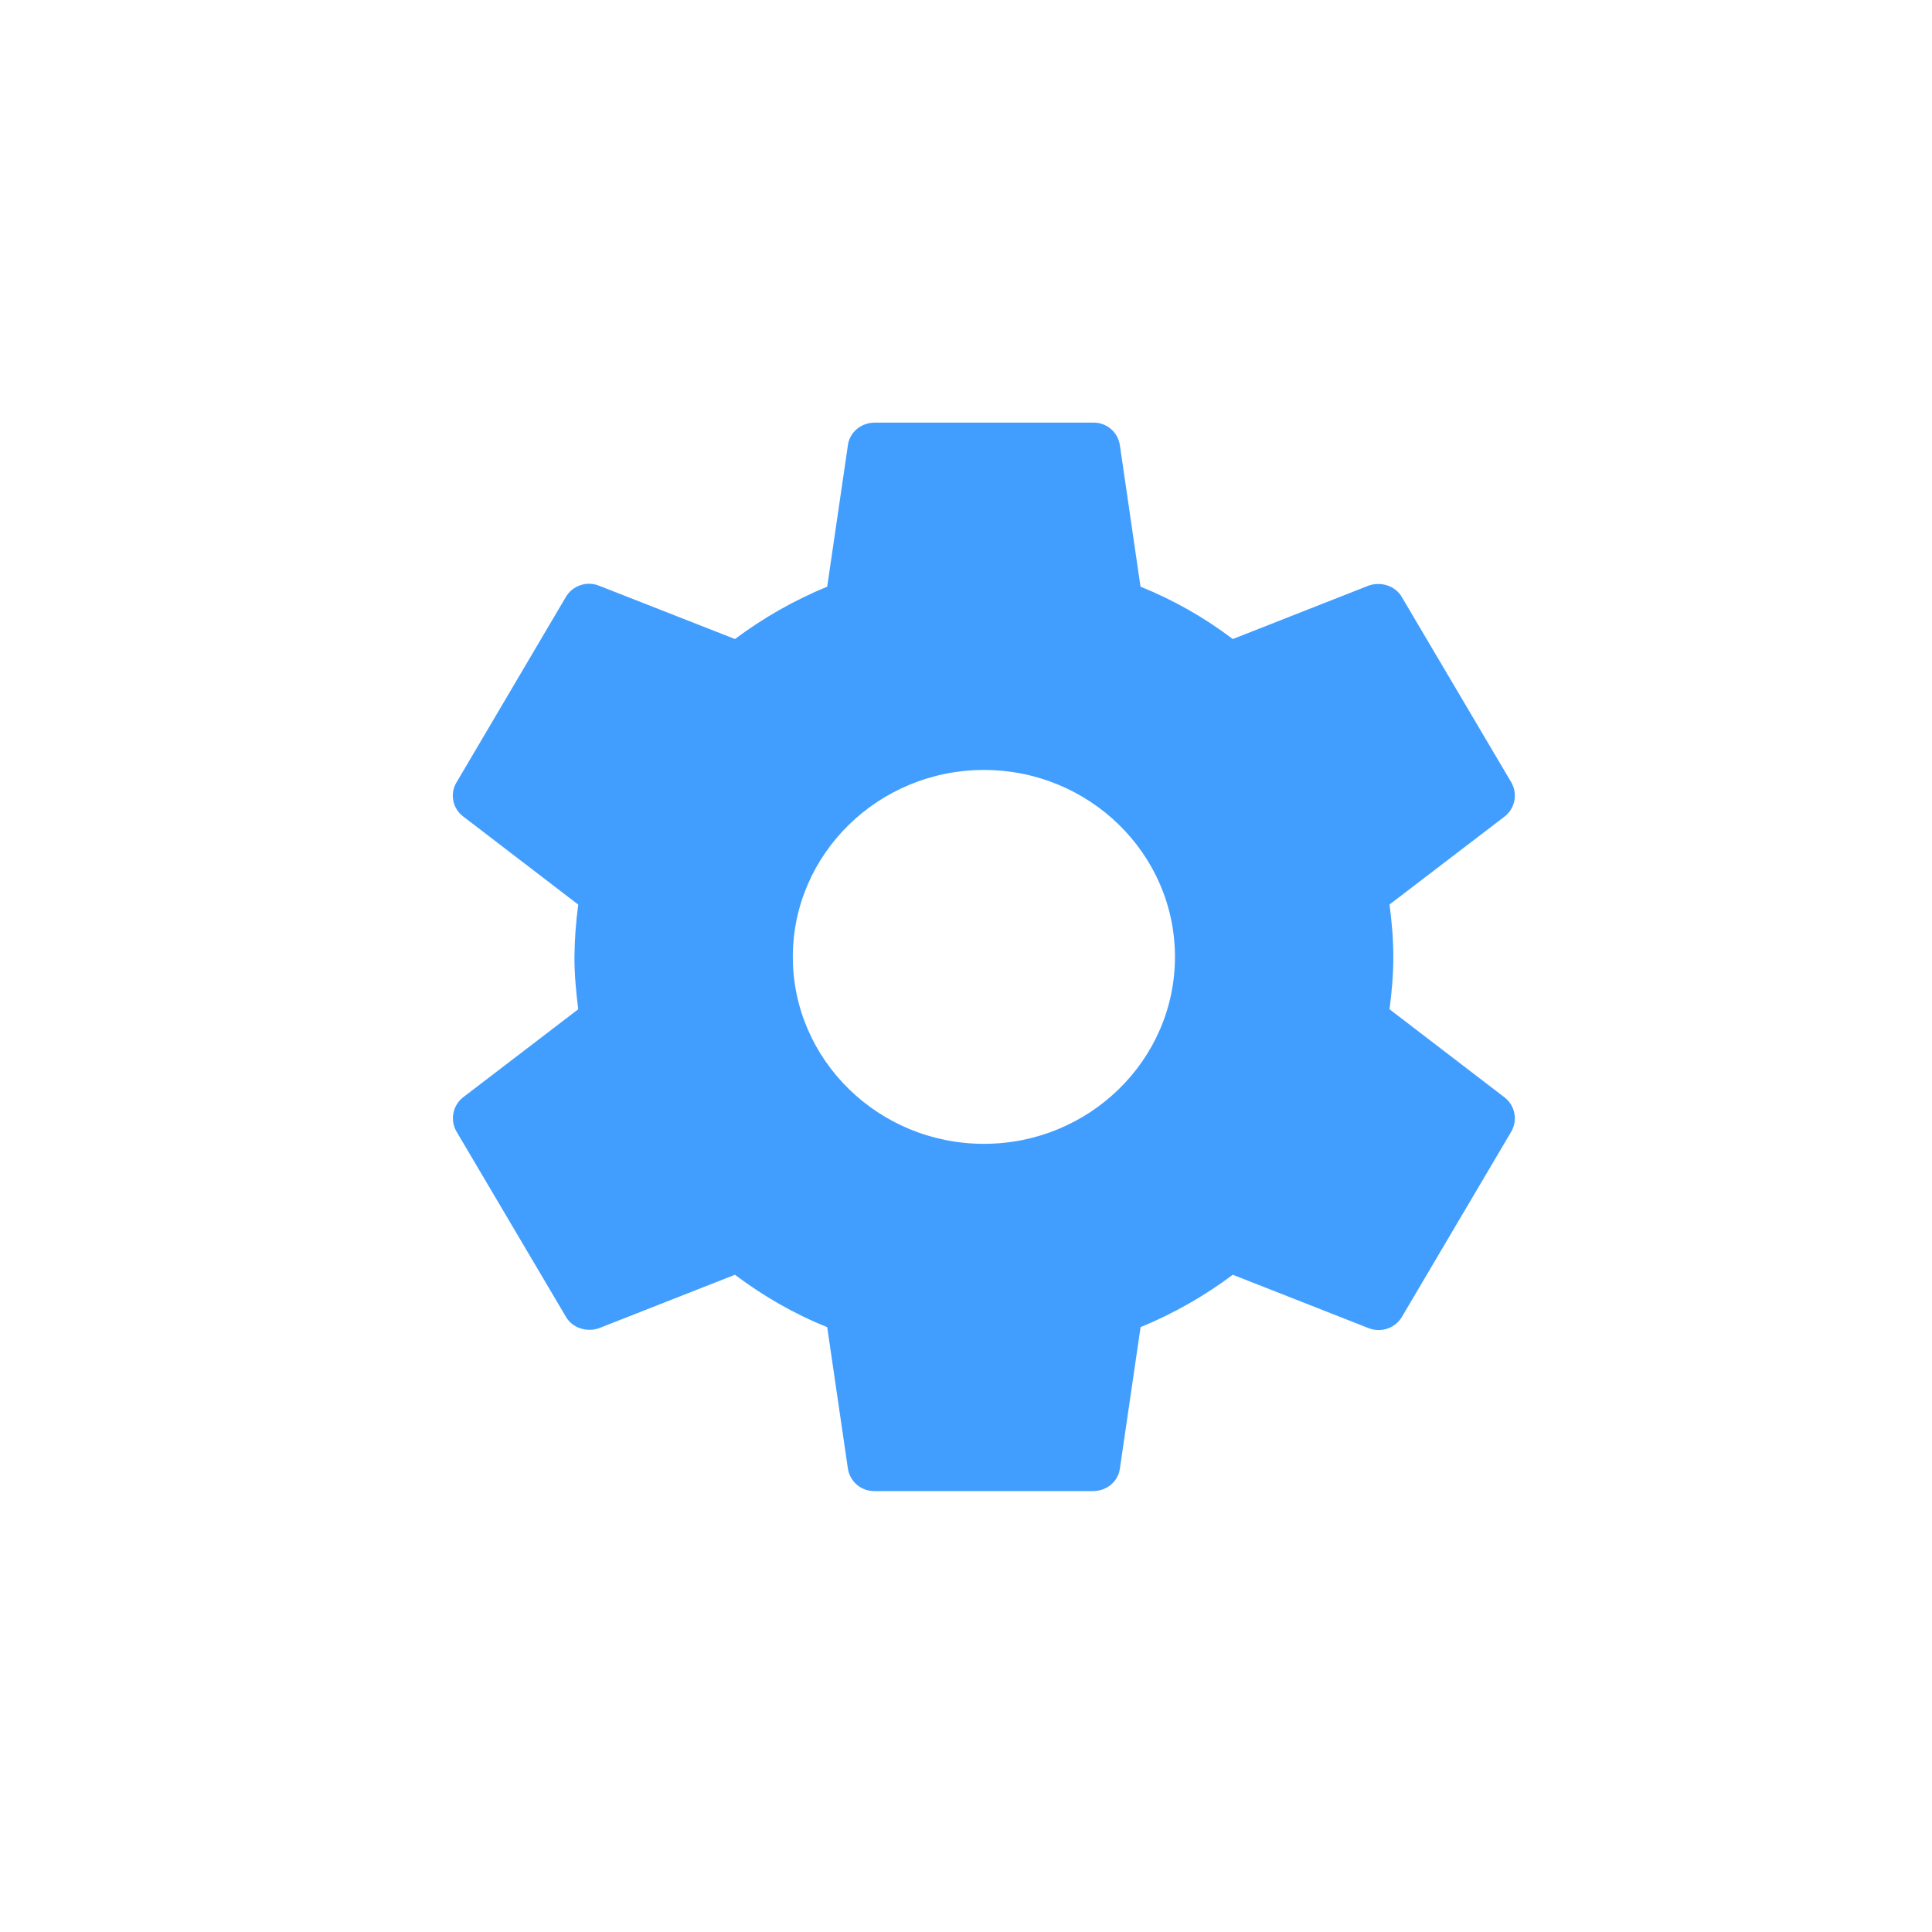 <?xml version="1.0" encoding="UTF-8"?>
<svg width="64px" height="64px" viewBox="0 0 64 64" version="1.1" xmlns="http://www.w3.org/2000/svg" xmlns:xlink="http://www.w3.org/1999/xlink">
    <!-- Generator: Sketch 54.1 (76490) - https://sketchapp.com -->
    <title>icon-9</title>
    <desc>Created with Sketch.</desc>
    <g id="icon-9" stroke="none" stroke-width="1" fill="none" fill-rule="evenodd">
        <path d="M46.03,33.433 C46.103,32.868 46.156,32.302 46.156,31.698 C46.156,31.097 46.103,30.532 46.03,29.963 L49.844,27.047 L49.844,27.047 C50.189,26.777 50.282,26.295 50.063,25.915 L46.443,19.788 C46.226,19.398 45.739,19.258 45.339,19.398 L40.838,21.169 L40.838,21.169 C39.9,20.458 38.872,19.874 37.781,19.434 L37.097,14.747 L37.097,14.747 C37.032,14.31 36.652,13.989 36.21,14 L28.976,14 C28.523,14 28.146,14.32 28.088,14.745 L27.402,19.434 L27.402,19.434 C26.315,19.881 25.288,20.464 24.347,21.169 L19.841,19.401 L19.841,19.401 C19.427,19.236 18.955,19.403 18.735,19.791 L15.125,25.913 L15.125,25.913 C14.896,26.29 14.99,26.778 15.341,27.044 L19.155,29.966 L19.155,29.966 C19.077,30.541 19.035,31.12 19.029,31.701 C19.029,32.284 19.082,32.867 19.155,33.433 L15.338,36.352 L15.338,36.352 C14.995,36.623 14.903,37.105 15.122,37.484 L18.74,43.609 C18.956,43.998 19.444,44.139 19.844,43.998 L24.345,42.228 C25.287,42.935 26.298,43.521 27.402,43.963 L28.088,48.652 L28.088,48.652 C28.156,49.087 28.536,49.404 28.976,49.394 L36.209,49.394 C36.662,49.394 37.039,49.077 37.097,48.652 L37.783,43.963 L37.783,43.963 C38.871,43.516 39.897,42.933 40.838,42.228 L45.341,43.998 C45.759,44.157 46.229,43.998 46.448,43.609 L50.063,37.486 L50.063,37.486 C50.282,37.107 50.189,36.625 49.844,36.355 L46.03,33.433 L46.03,33.433 Z M32.594,37.891 C29.104,37.891 26.263,35.113 26.263,31.698 C26.263,28.284 29.104,25.506 32.594,25.506 C36.084,25.506 38.922,28.281 38.922,31.698 C38.922,35.115 36.081,37.891 32.594,37.891 Z" id="形状" fill="#419EFF" fill-rule="nonzero"></path>
    </g>
</svg>